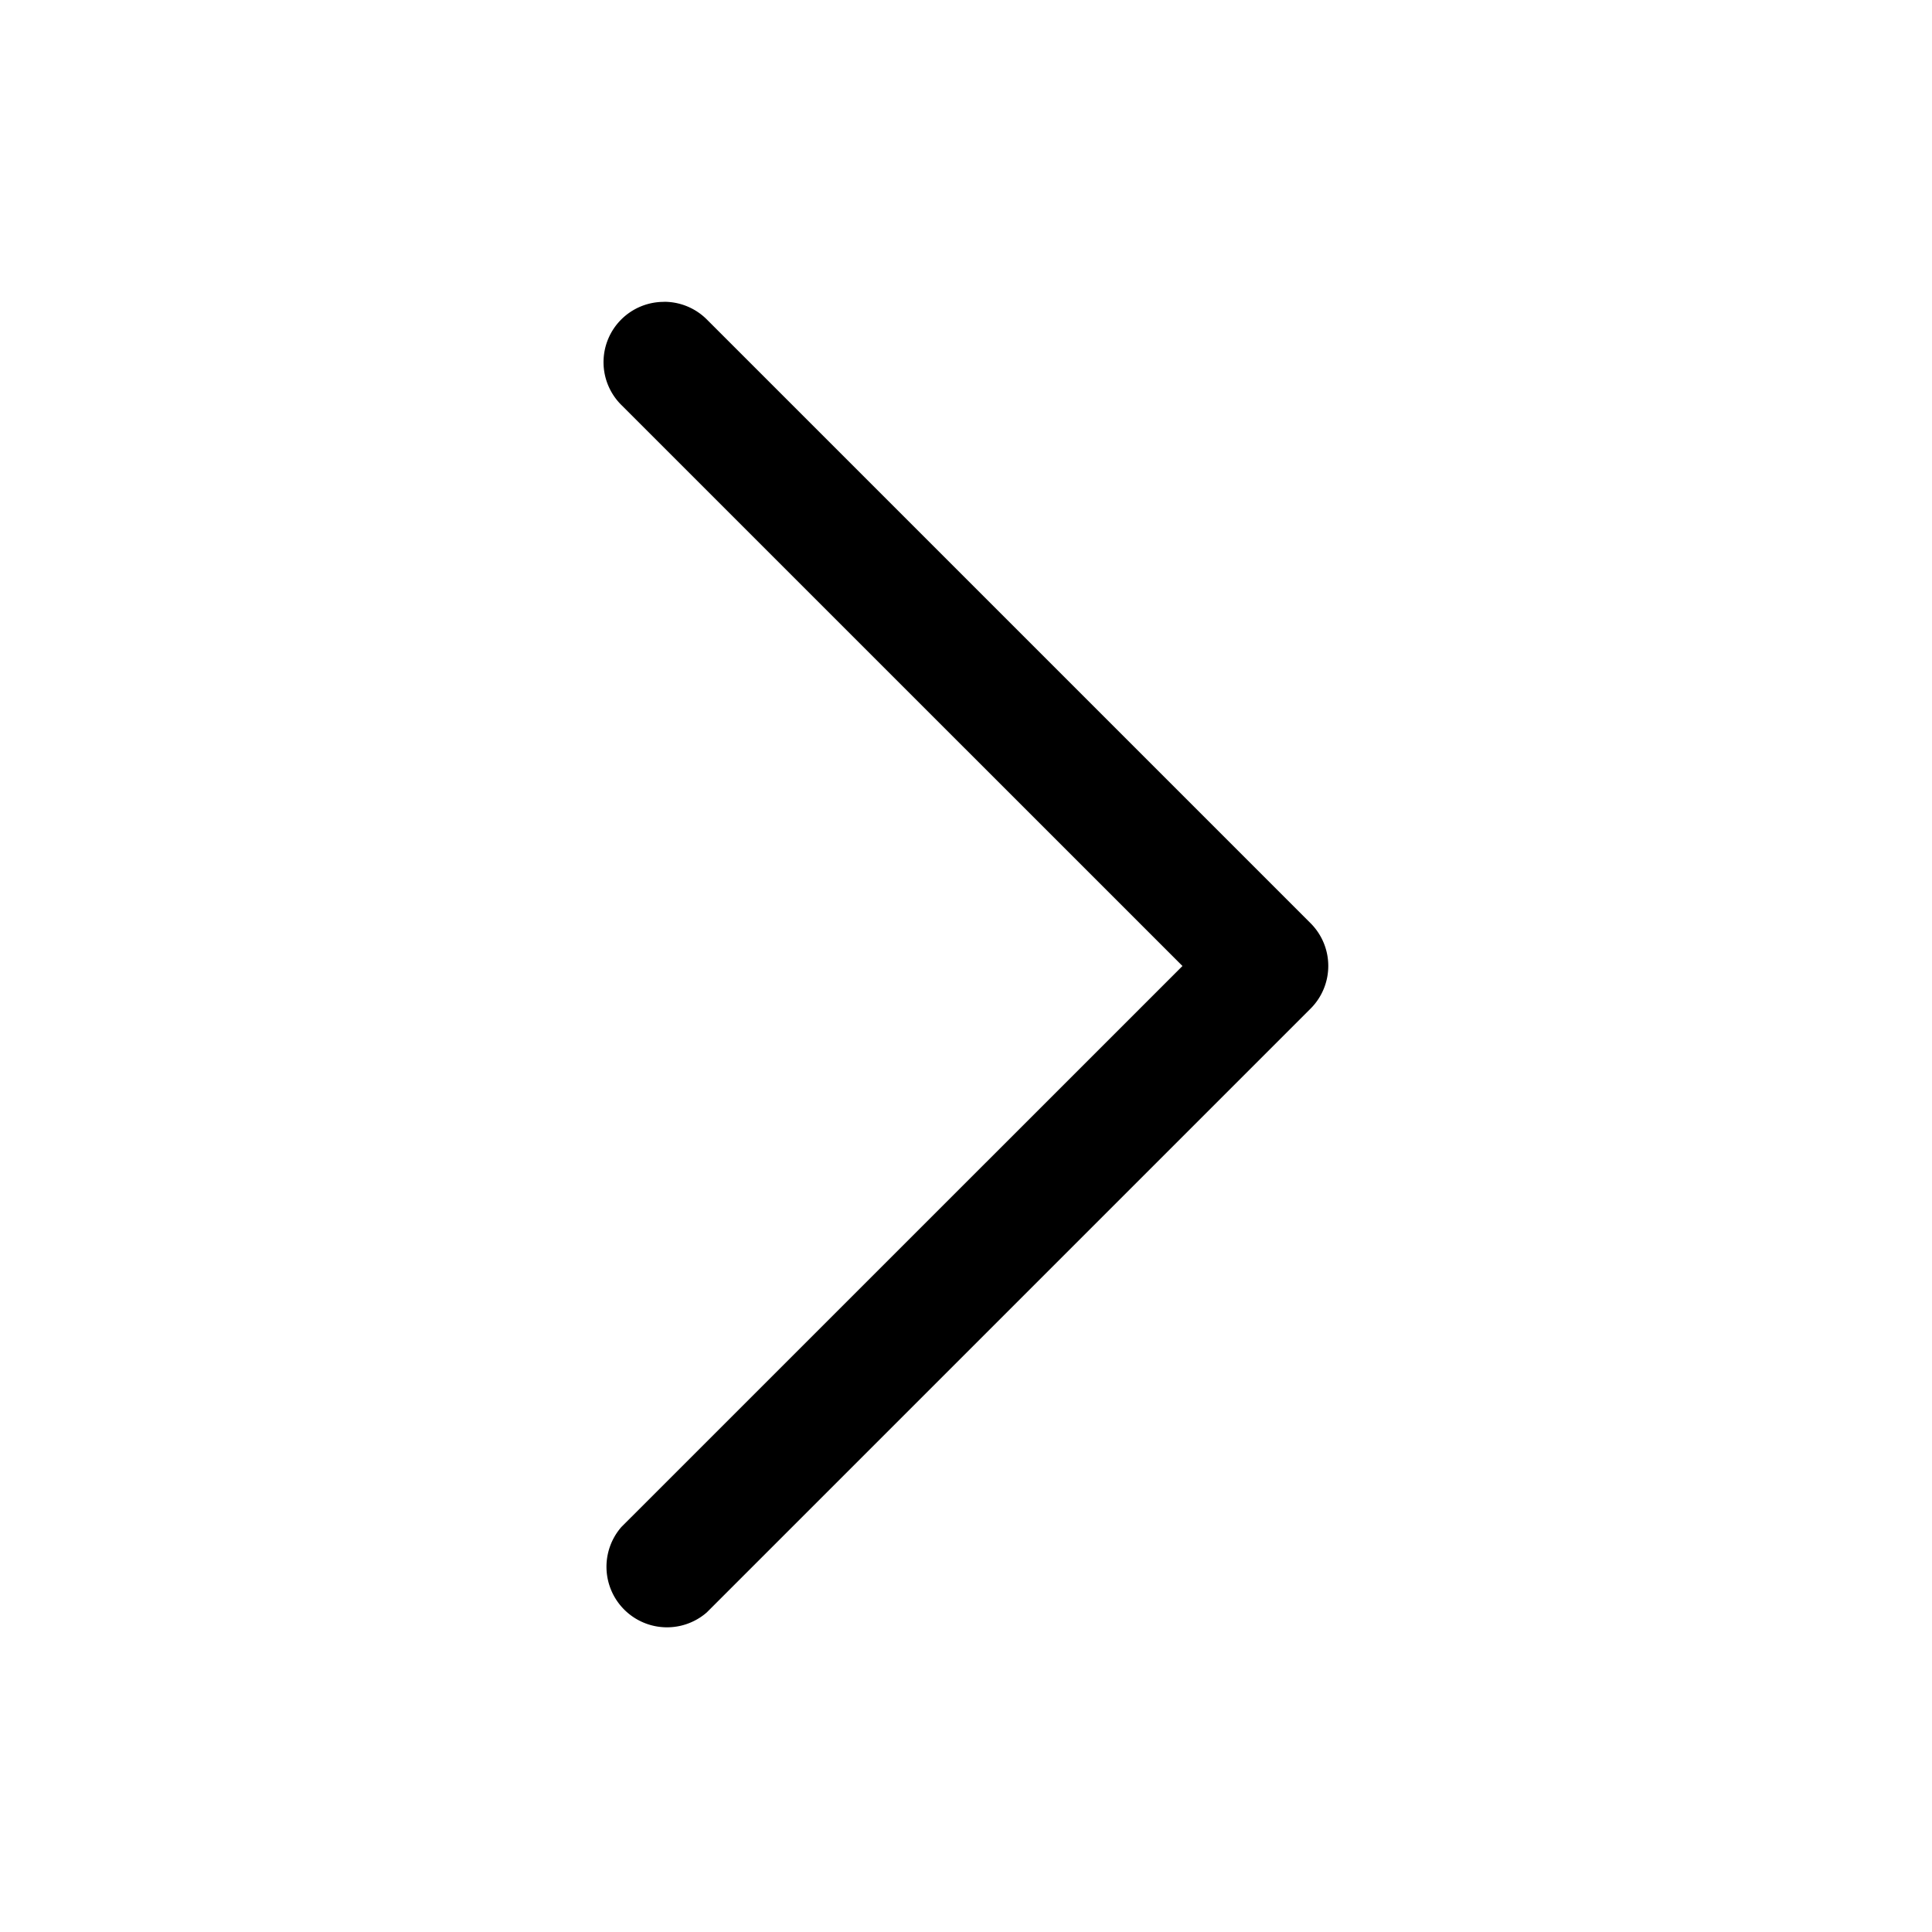 <svg xmlns="http://www.w3.org/2000/svg" width="24" height="24" viewBox="0 0 24 24"><path d="M8.25 3.75a.749.749 0 0 0-.531 1.281L14.689 12l-6.97 6.969A.752.752 0 0 0 8.78 20.03l7.5-7.5a.75.75 0 0 0 0-1.062l-7.5-7.5a.75.75 0 0 0-.531-.219z"/></svg>
